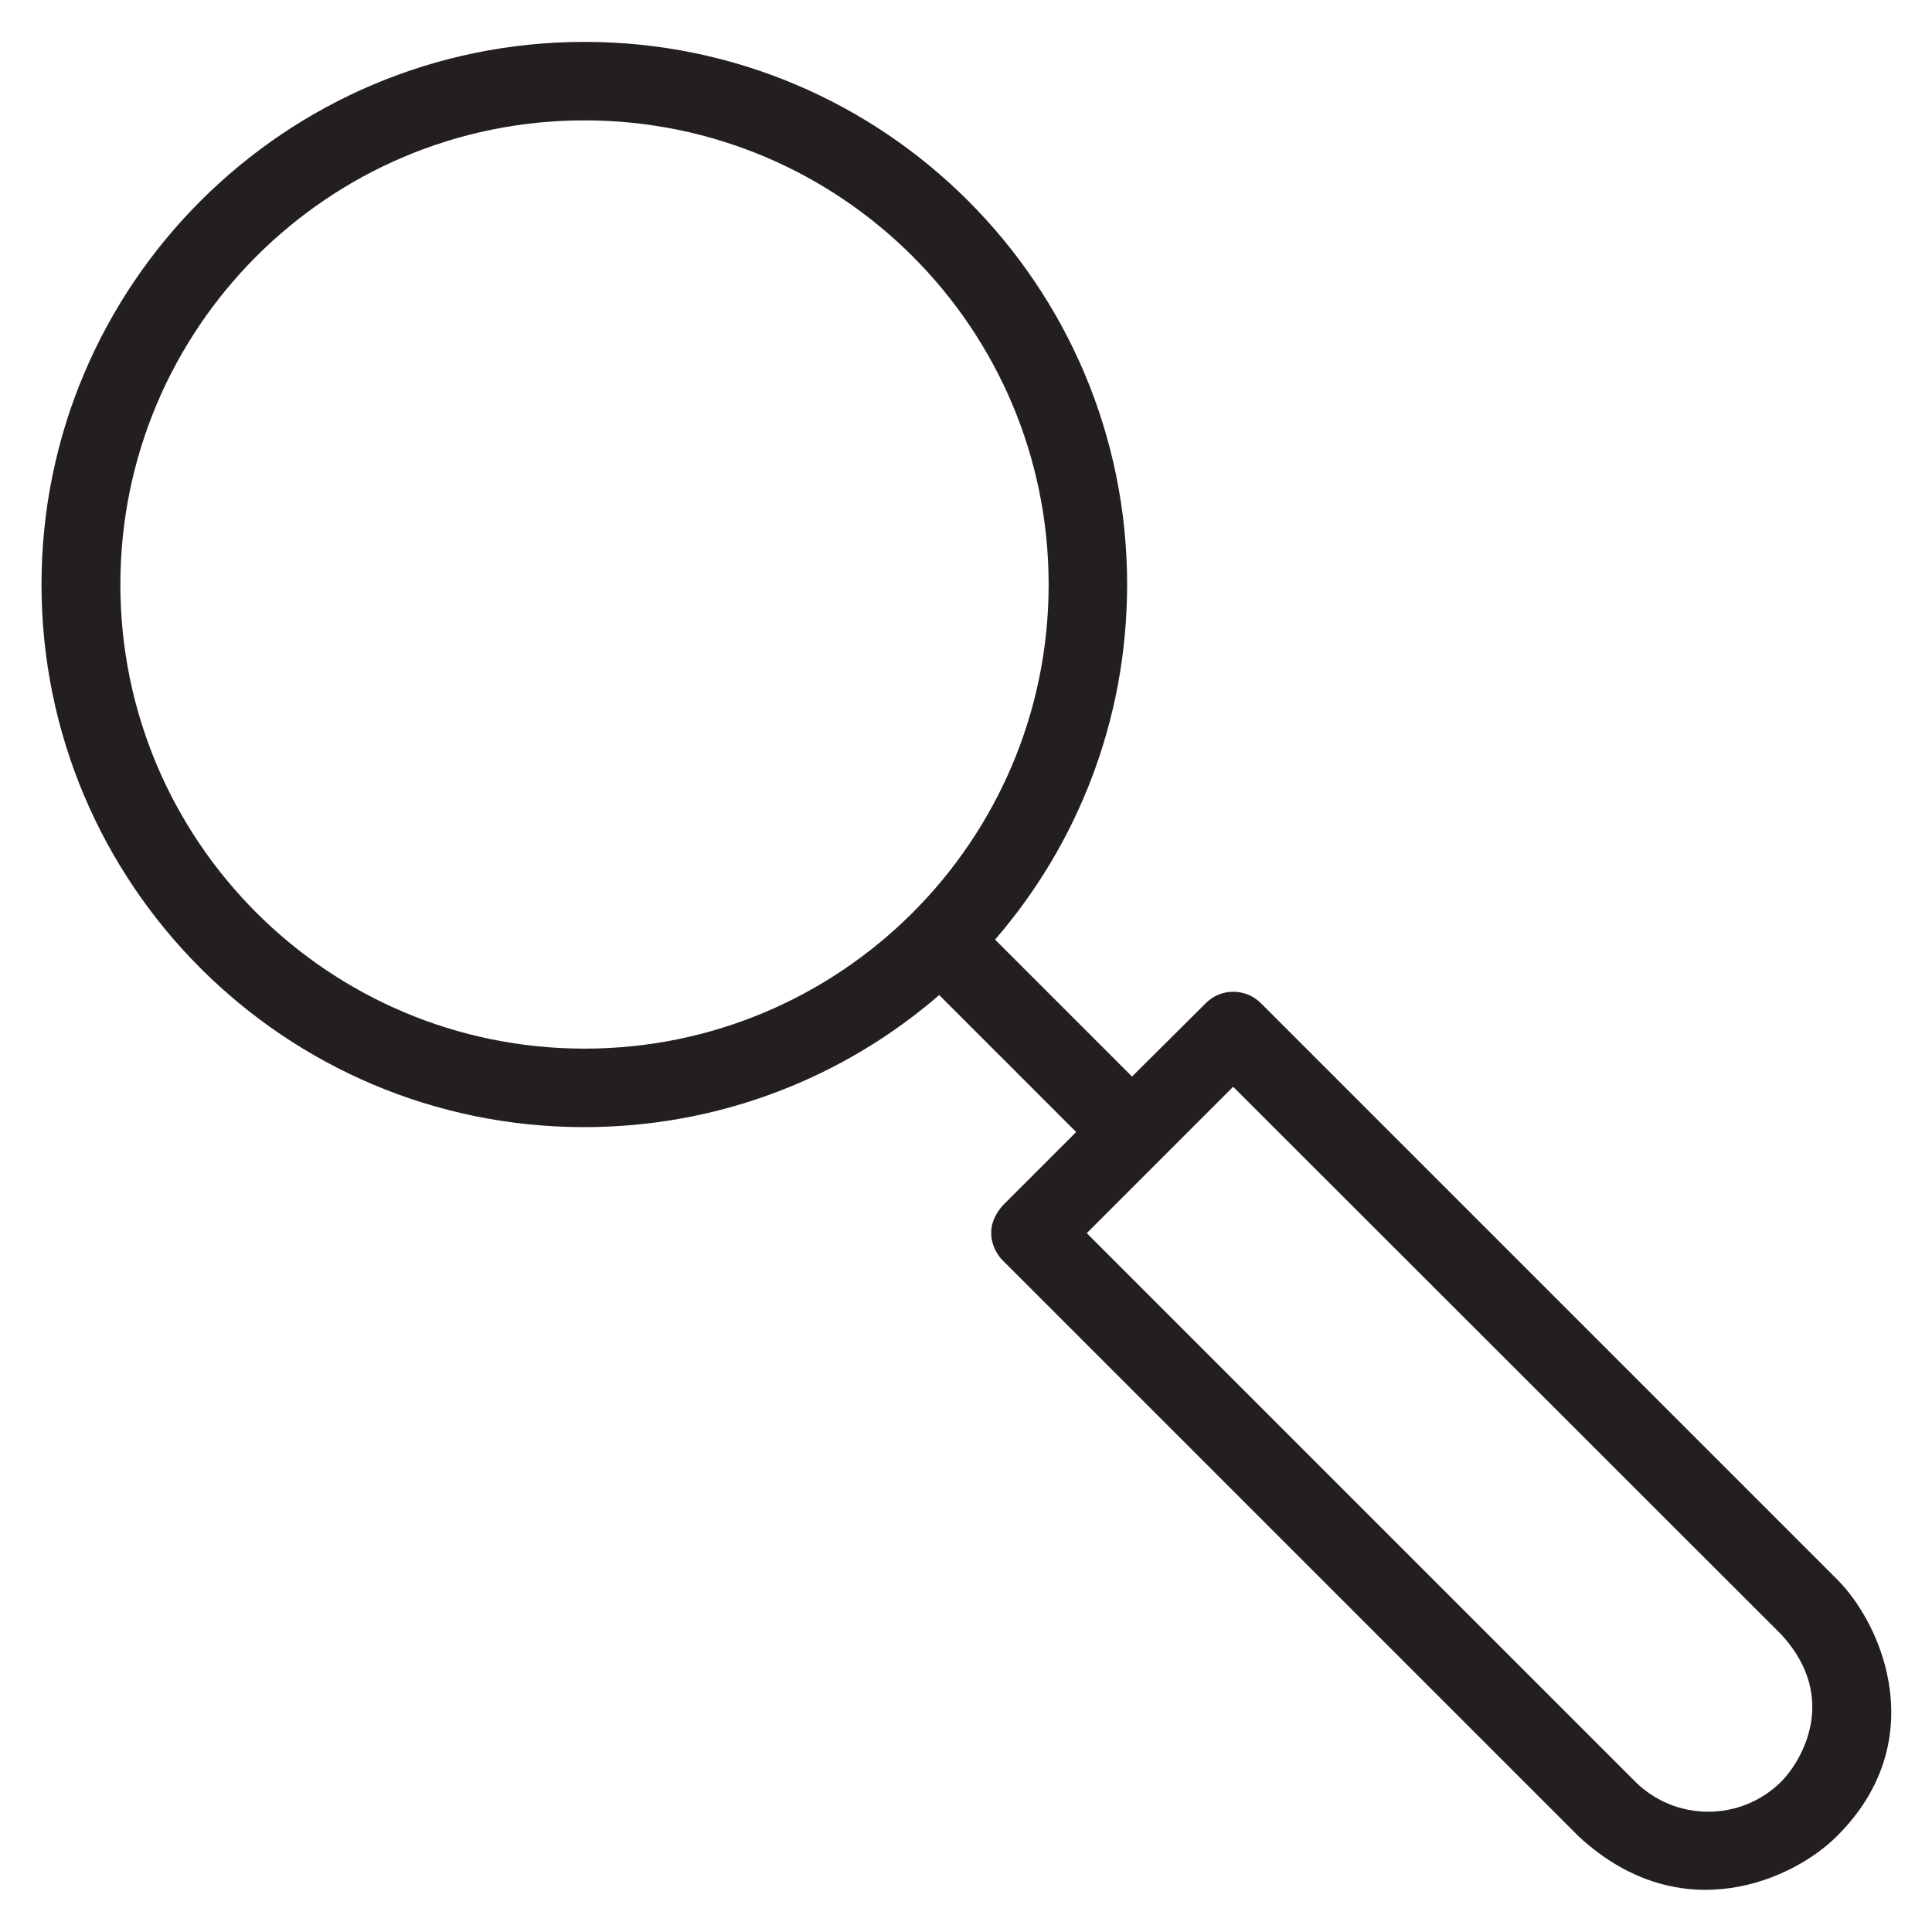 <?xml version='1.0' encoding='utf-8'?>
<!DOCTYPE svg PUBLIC '-//W3C//DTD SVG 1.1//EN' 'http://www.w3.org/Graphics/SVG/1.1/DTD/svg11.dtd'>
<svg version="1.1" xmlns="http://www.w3.org/2000/svg" viewBox="0 0 512 512" xmlns:xlink="http://www.w3.org/1999/xlink" enable-background="new 0 0 512 512">
  <g>
    <path fill="#231F20" d="m486.8,418.5l-152.6-152.6c-4.1-4.1-10.7-4.1-14.7,0l-19.5,19.4-36.3-36.3c21.8-25.2 35-58.1 35-94.1 0-79.4-64.4-143.8-143.8-143.8s-143.9,64.4-143.9,143.8 64.4,143.8 143.8,143.8c36,0 68.9-13.2 94.1-35l36.3,36.3-19.4,19.4c-5.9,6.6-2,12.8 0,14.7l152.6,152.6c27.3,25.2 57.1,11.2 68.3,0 25-24.7 12.7-55.6 0.1-68.2zm-331.9-140.6c-67.9,0-123-55.1-123-123 0-67.9 55.1-123 123-123s123,55.1 123,123c0,67.9-55.1,123-123,123zm317.2,194.2c-10.7,10.7-28.1,10.7-38.8,0l-145.3-145.3 38.8-38.8 145.3,145.2c15.4,16.8 5.3,33.5 0,38.9z"/>
  </g>
</svg>
